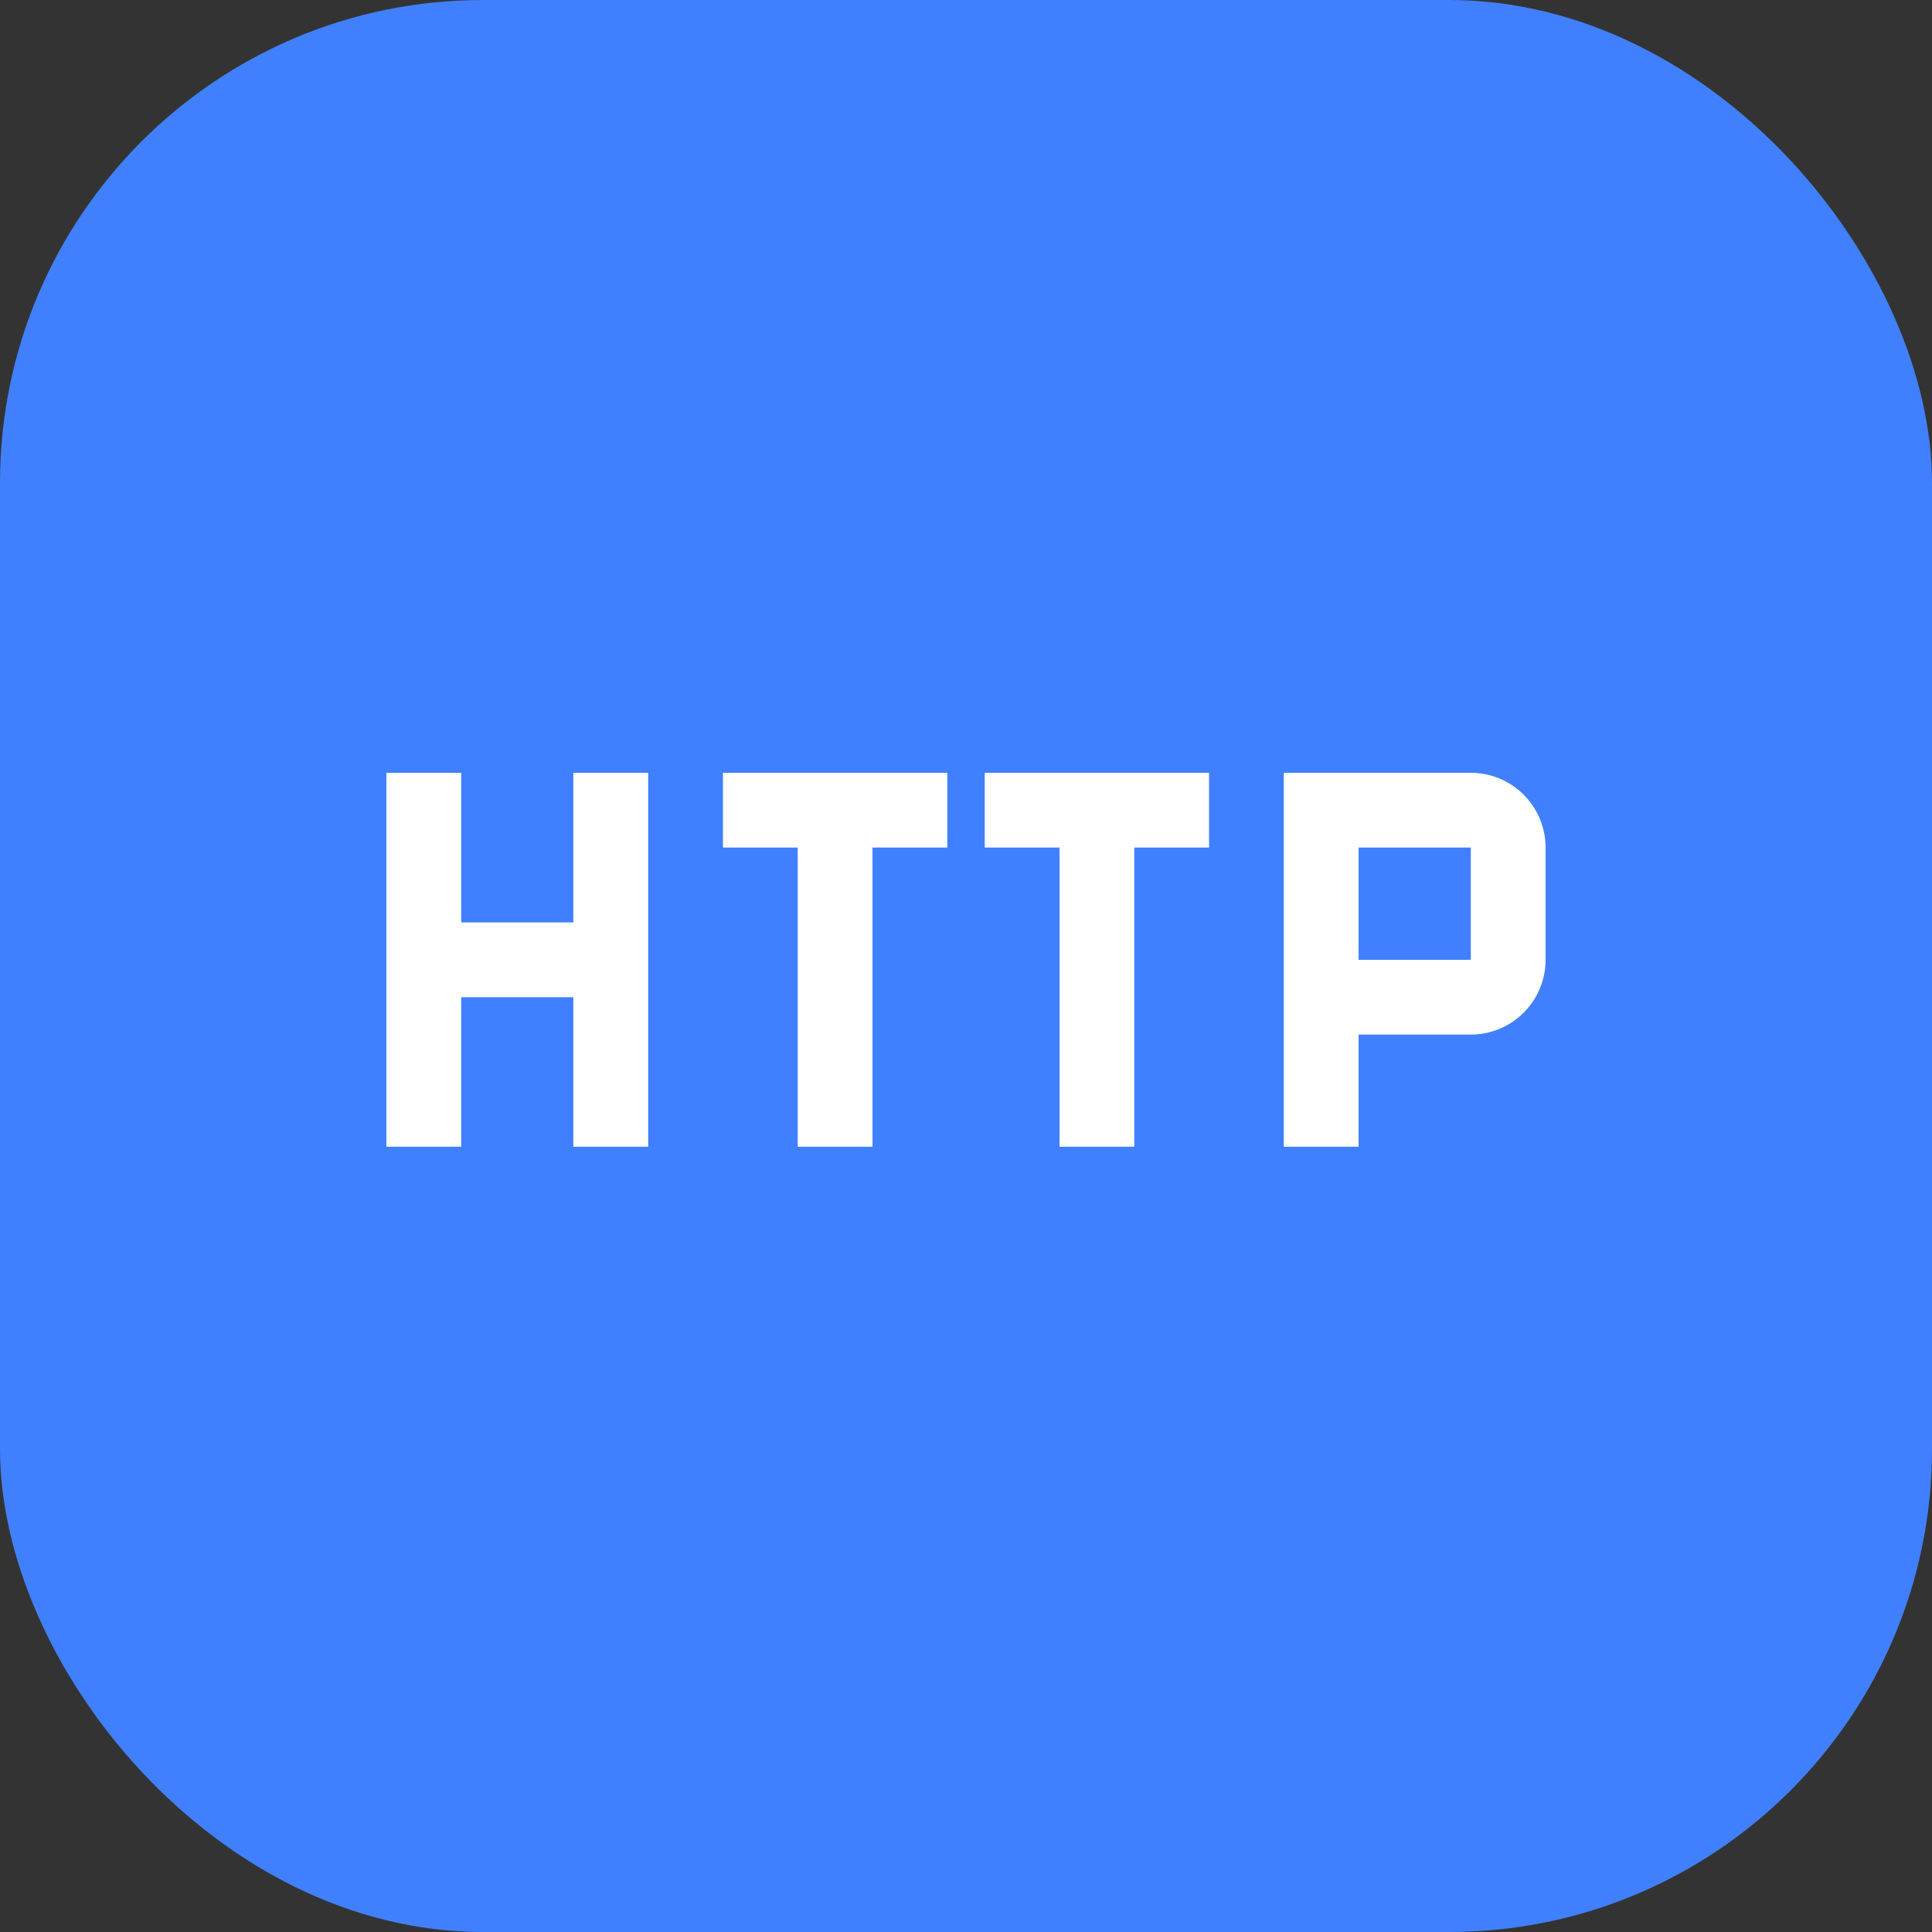 <svg xmlns="http://www.w3.org/2000/svg" xmlns:xlink="http://www.w3.org/1999/xlink" fill="none" version="1.1" width="20" height="20" viewBox="0 0 20 20"><rect x="0" y="0" width="20" height="20" fill="#333333" stroke="none"/><defs><clipPath id="master_svg0_1_084044"><rect x="0" y="0" width="20" height="20" rx="5"/></clipPath><clipPath id="master_svg1_1_026931"><rect x="4" y="4" width="12" height="12" rx="0"/></clipPath></defs><g clip-path="url(#master_svg0_1_084044)"><rect x="0" y="0" width="20" height="20" rx="5" fill="#4080FF" fill-opacity="1"/><g><g clip-path="url(#master_svg1_1_026931)"><g><g><g><path d="M15.226,8L13.29,8L13.29,11.871L14.064,11.871L14.064,10.71L15.226,10.71C15.431,10.71,15.628,10.628,15.773,10.483C15.918,10.338,16,10.141,16,9.936L16,8.774C16,8.569,15.918,8.372,15.773,8.227C15.628,8.082,15.431,8,15.226,8ZM14.064,9.936L14.064,8.774L15.226,8.774L15.226,9.936L14.064,9.936Z" fill="#FFFFFF" fill-opacity="1" style="mix-blend-mode:passthrough"/></g><g><path d="M7.484,8.774L8.258,8.774L8.258,11.871L9.032,11.871L9.032,8.774L9.806,8.774L9.806,8L7.484,8L7.484,8.774Z" fill="#FFFFFF" fill-opacity="1" style="mix-blend-mode:passthrough"/></g><g><path d="M12.516,8L10.194,8L10.194,8.774L10.968,8.774L10.968,11.871L11.742,11.871L11.742,8.774L12.516,8.774L12.516,8Z" fill="#FFFFFF" fill-opacity="1" style="mix-blend-mode:passthrough"/></g><g><path d="M5.935,8L5.935,9.549L4.774,9.549L4.774,8L4,8L4,11.871L4.774,11.871L4.774,10.323L5.935,10.323L5.935,11.871L6.71,11.871L6.71,8L5.935,8Z" fill="#FFFFFF" fill-opacity="1" style="mix-blend-mode:passthrough"/></g></g></g></g></g></g></svg>